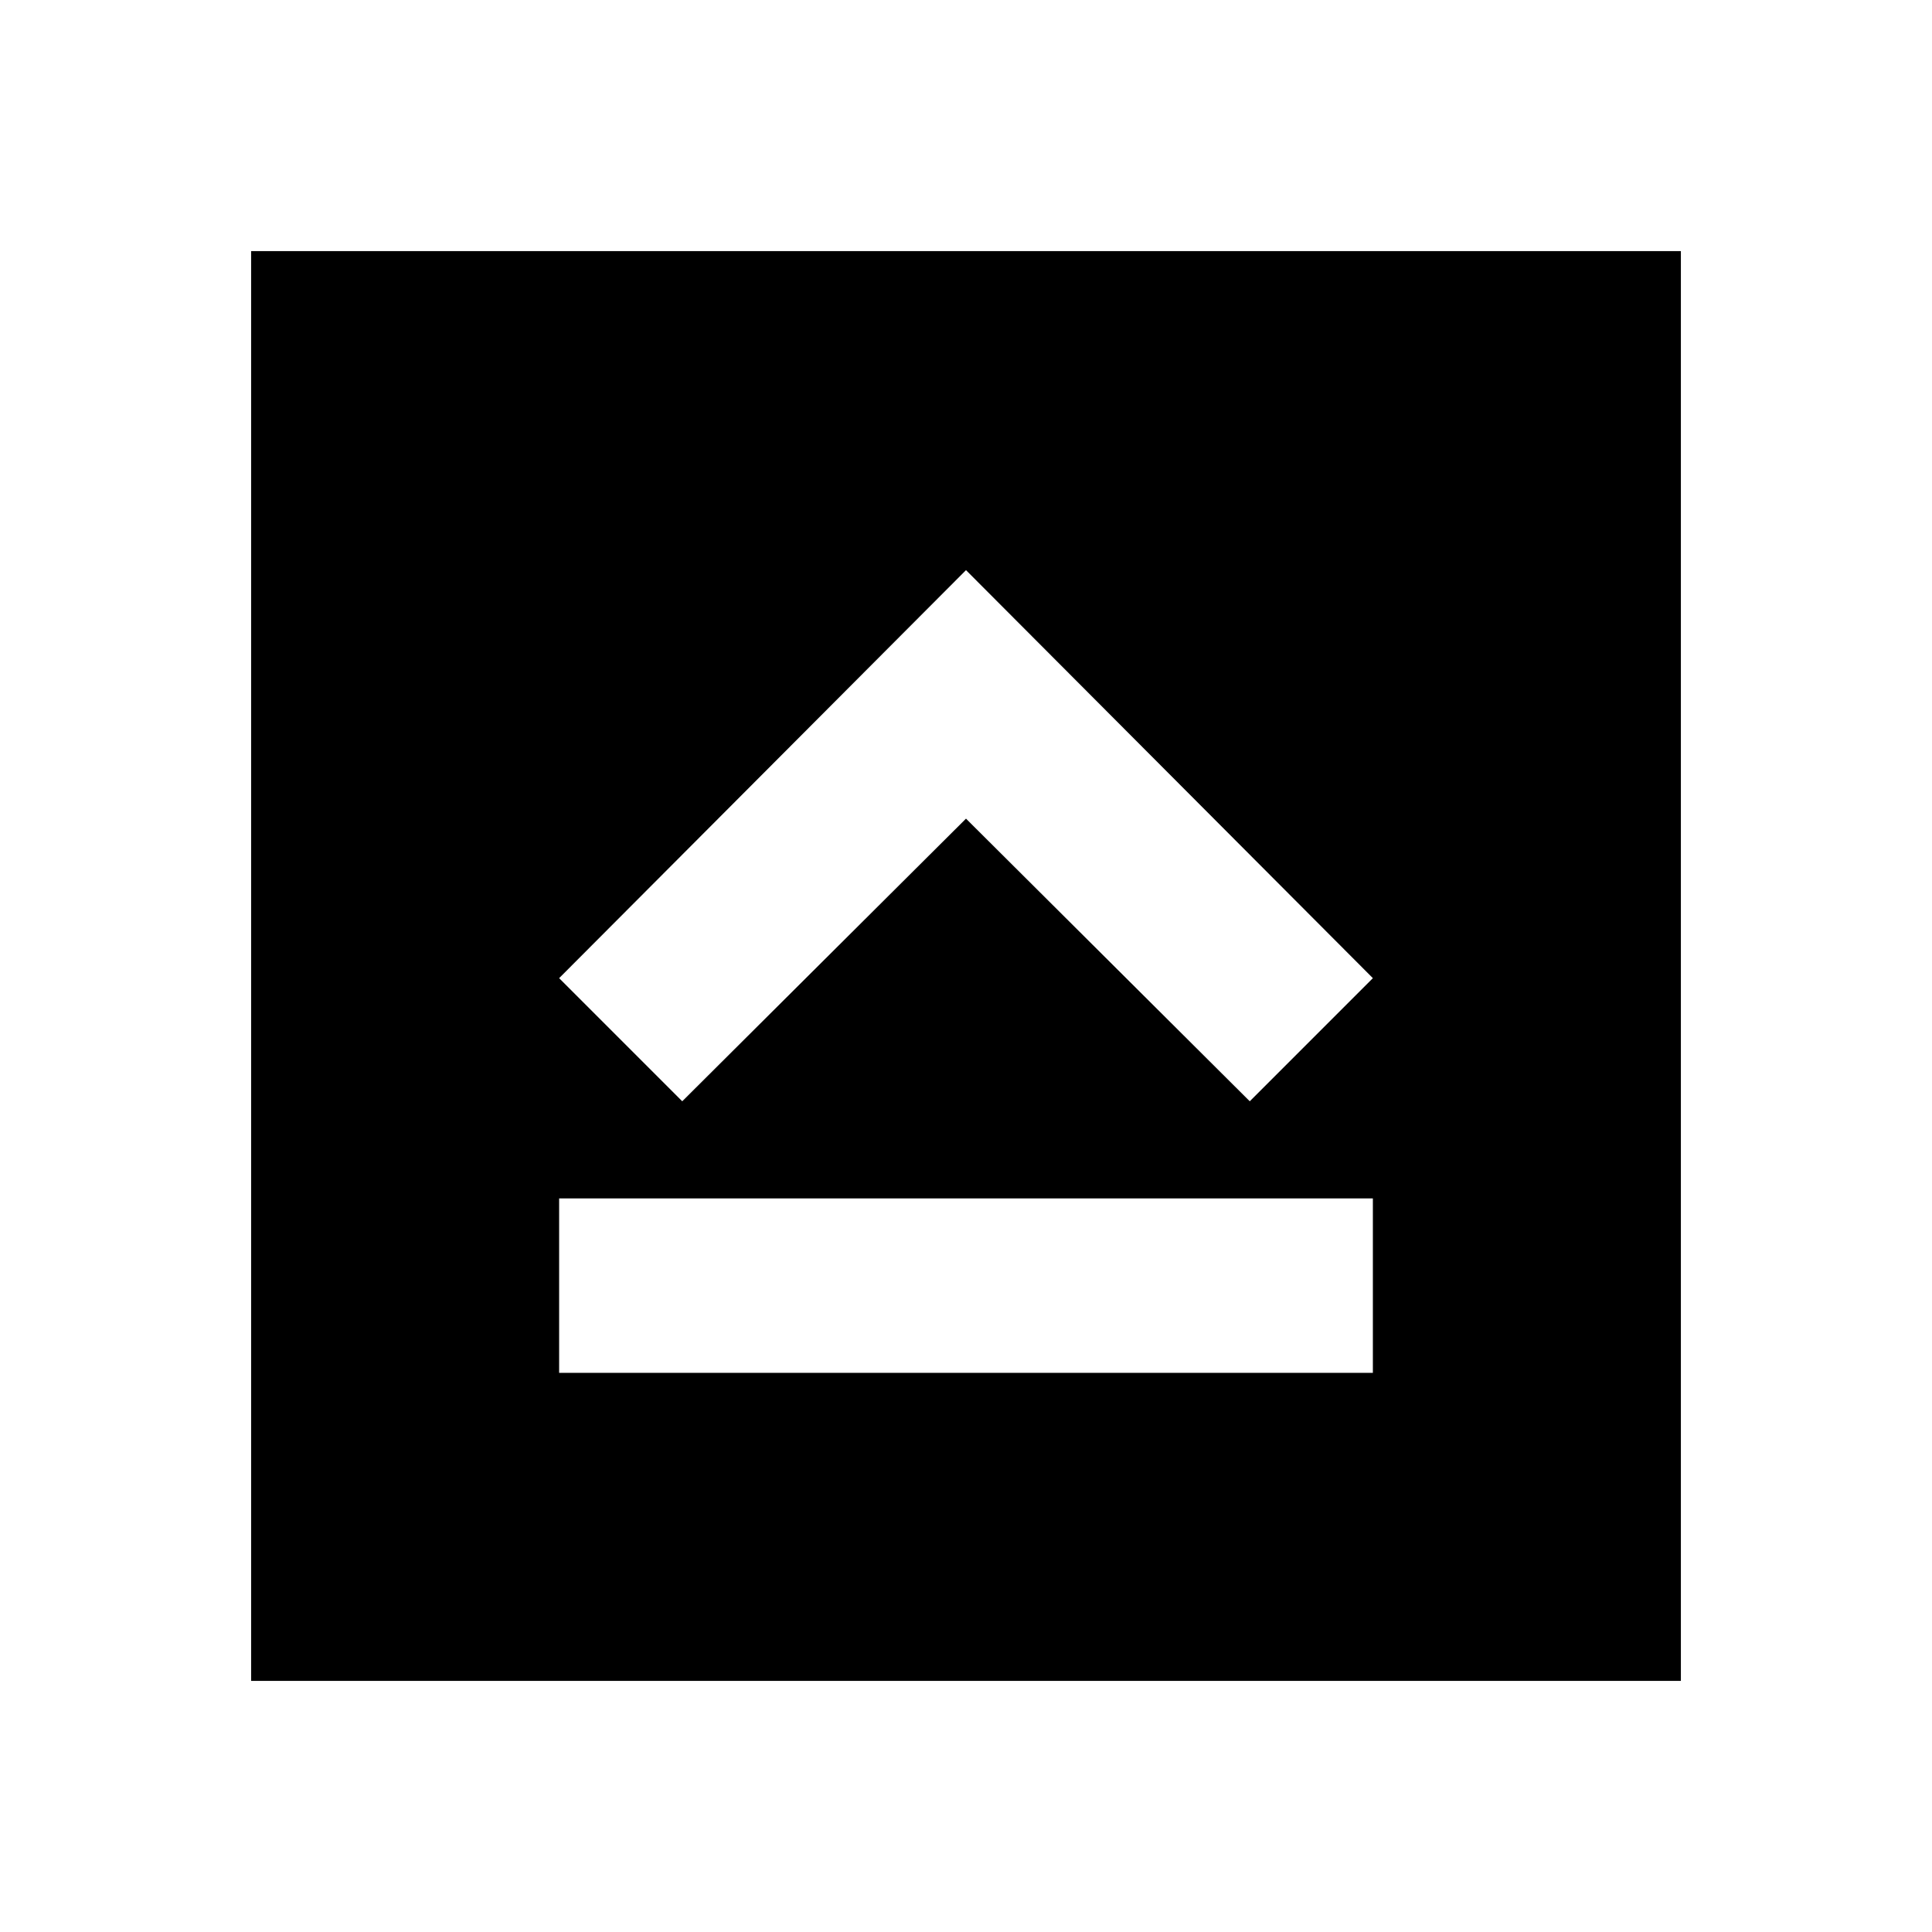 <svg xmlns="http://www.w3.org/2000/svg" height="20" viewBox="0 -960 960 960" width="20"><path d="M277.83-277.83h404.34v-86.69H277.83v86.69ZM339-412.78l141-140.44 141 140.44 61.17-61.18L480-676.7 277.83-473.96 339-412.78Zm-214.22 288v-710.44h710.44v710.44H124.78Z"/></svg>